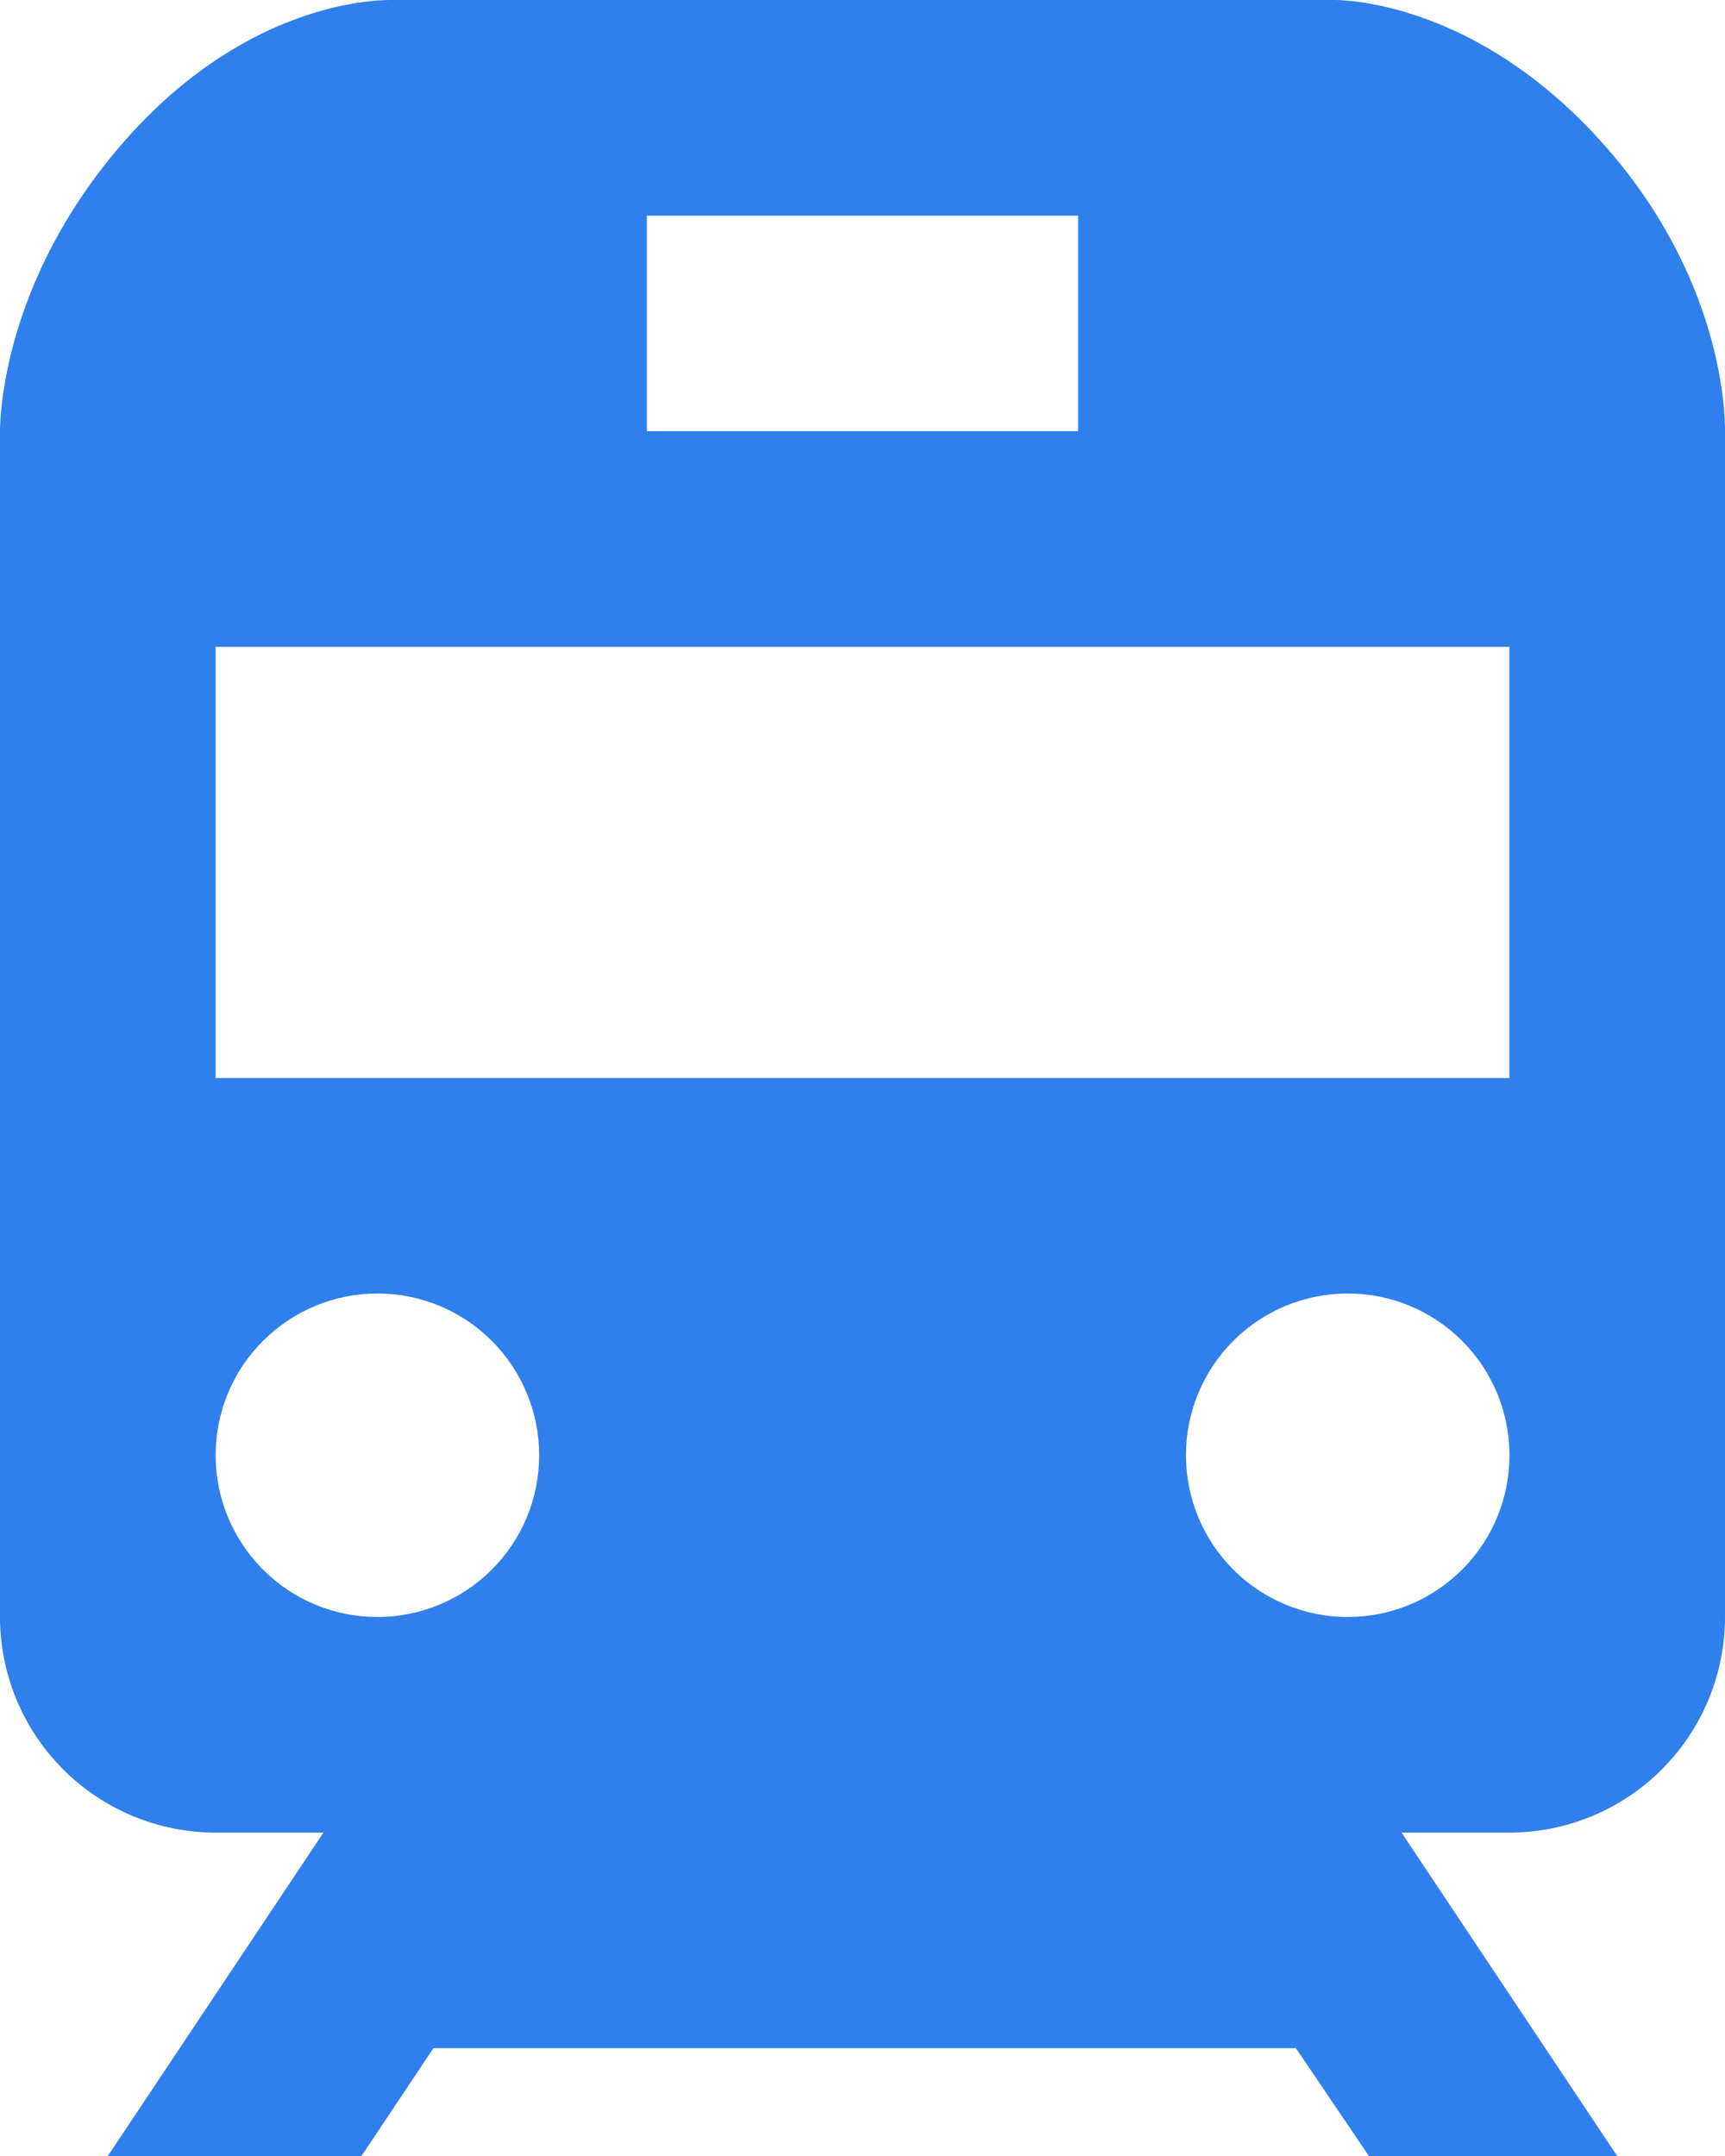 <svg width="16" height="20" viewBox="0 0 16 20" fill="none" xmlns="http://www.w3.org/2000/svg">
<path d="M12.375 0H3.621C3.397 0 2.222 0.065 1.118 1.351C0.031 2.616 0 3.862 0 4V15C0 15.53 0.211 16.039 0.586 16.414C0.961 16.789 1.47 17 2 17H3L1 20H3.353L4.02 19H12.02L12.697 20H15L13 17H14C14.53 17 15.039 16.789 15.414 16.414C15.789 16.039 16 15.53 16 15V4C16.001 3.812 15.968 2.566 14.871 1.335C13.715 0.037 12.509 0 12.375 0ZM6 2H10V4H6V2ZM3.5 15C3.102 15 2.72 14.842 2.439 14.56C2.158 14.279 2 13.897 2 13.499C2 13.101 2.158 12.719 2.44 12.438C2.721 12.157 3.103 11.999 3.501 11.999C3.899 11.999 4.281 12.157 4.562 12.439C4.843 12.72 5.001 13.102 5.001 13.5C5.001 13.898 4.843 14.28 4.561 14.561C4.28 14.842 3.898 15 3.5 15ZM12.5 15C12.102 15 11.72 14.842 11.439 14.56C11.158 14.279 11 13.897 11 13.499C11 13.101 11.158 12.719 11.44 12.438C11.721 12.157 12.103 11.999 12.501 11.999C12.899 11.999 13.281 12.157 13.562 12.439C13.843 12.72 14.001 13.102 14.001 13.5C14.001 13.898 13.843 14.28 13.561 14.561C13.28 14.842 12.898 15 12.5 15ZM14 10H2V6H14V10Z" fill="#2F80ED"/>
</svg>
